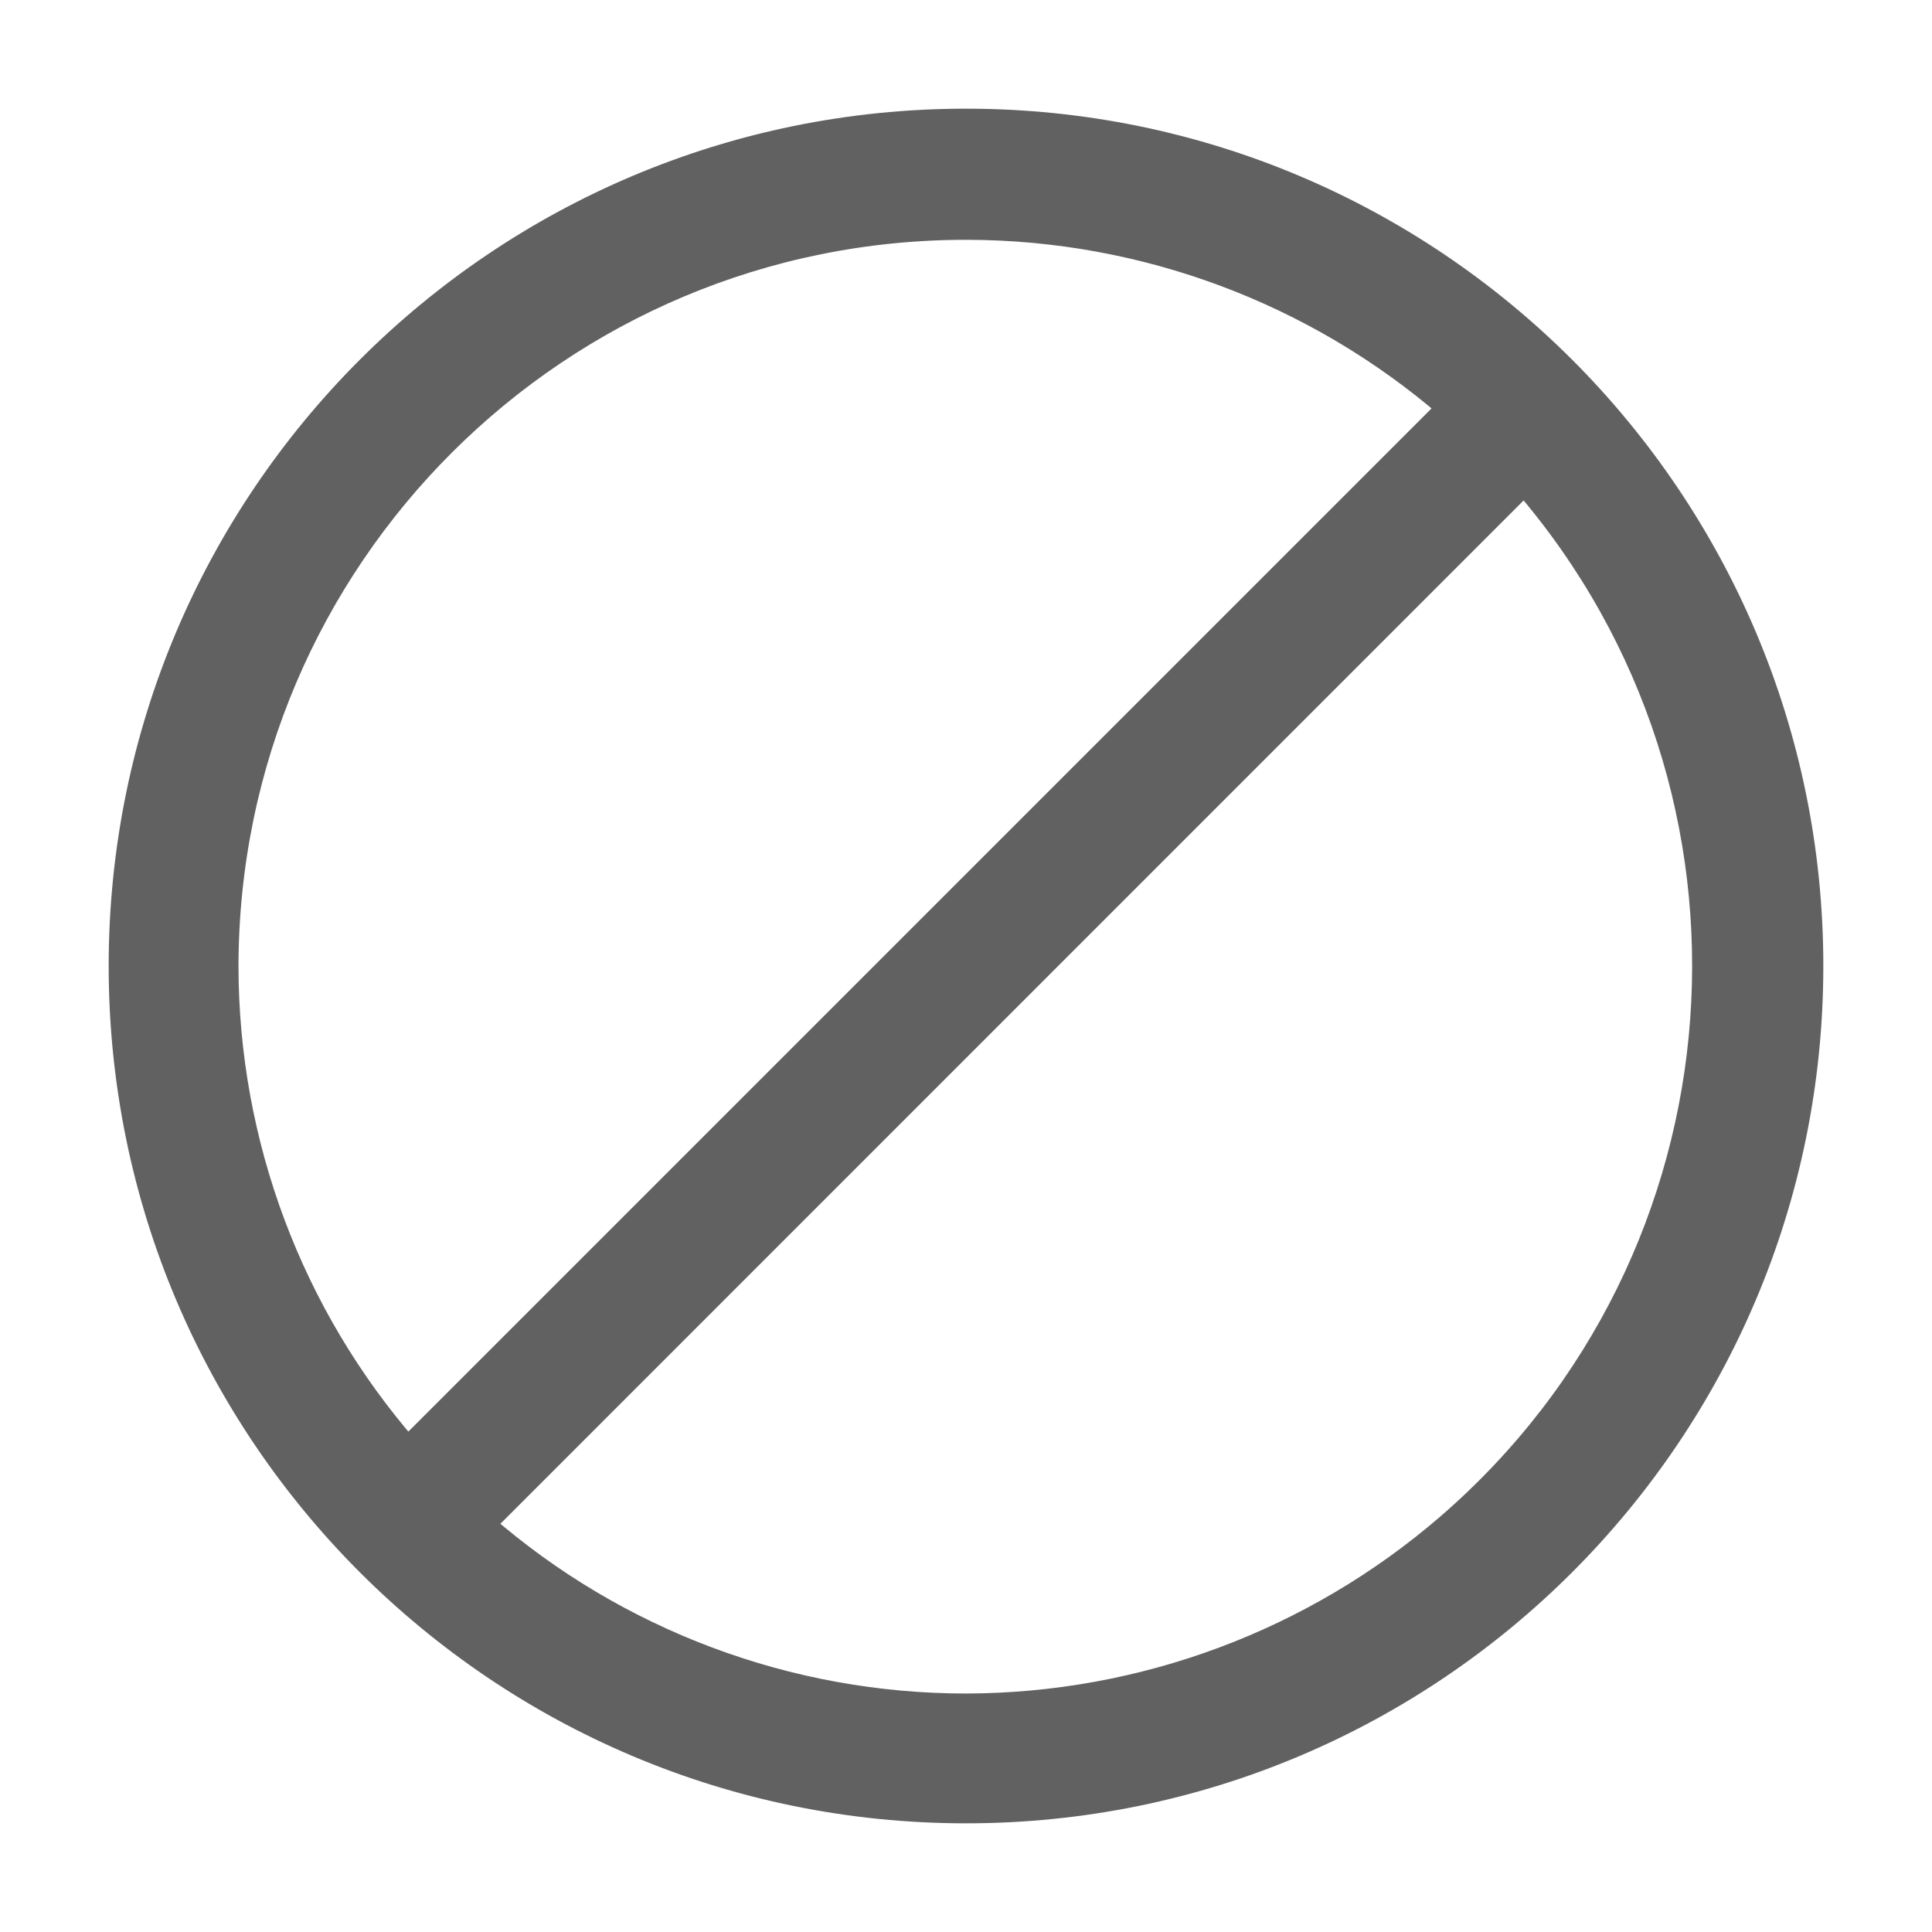 <svg xmlns="http://www.w3.org/2000/svg" width="16" height="16" viewBox="0 0 16 16">
    <path fill="#616161" stroke="#616161" stroke-width=".2" d="M8 1C4.134 1 1 4.134 1 8s3.134 7 7 7 7-3.134 7-7-3.134-7-7-7zM1.875 8c.006-3.383 2.754-6.12 6.136-6.114 1.466.003 2.883.532 3.992 1.49l-8.627 8.627c-.968-1.11-1.5-2.531-1.501-4.003zm10.117 4.636c-1.11.958-2.526 1.486-3.992 1.489-1.472 0-2.894-.533-4.003-1.5l8.627-8.628c2.211 2.56 1.928 6.428-.632 8.639z"/>
</svg>
